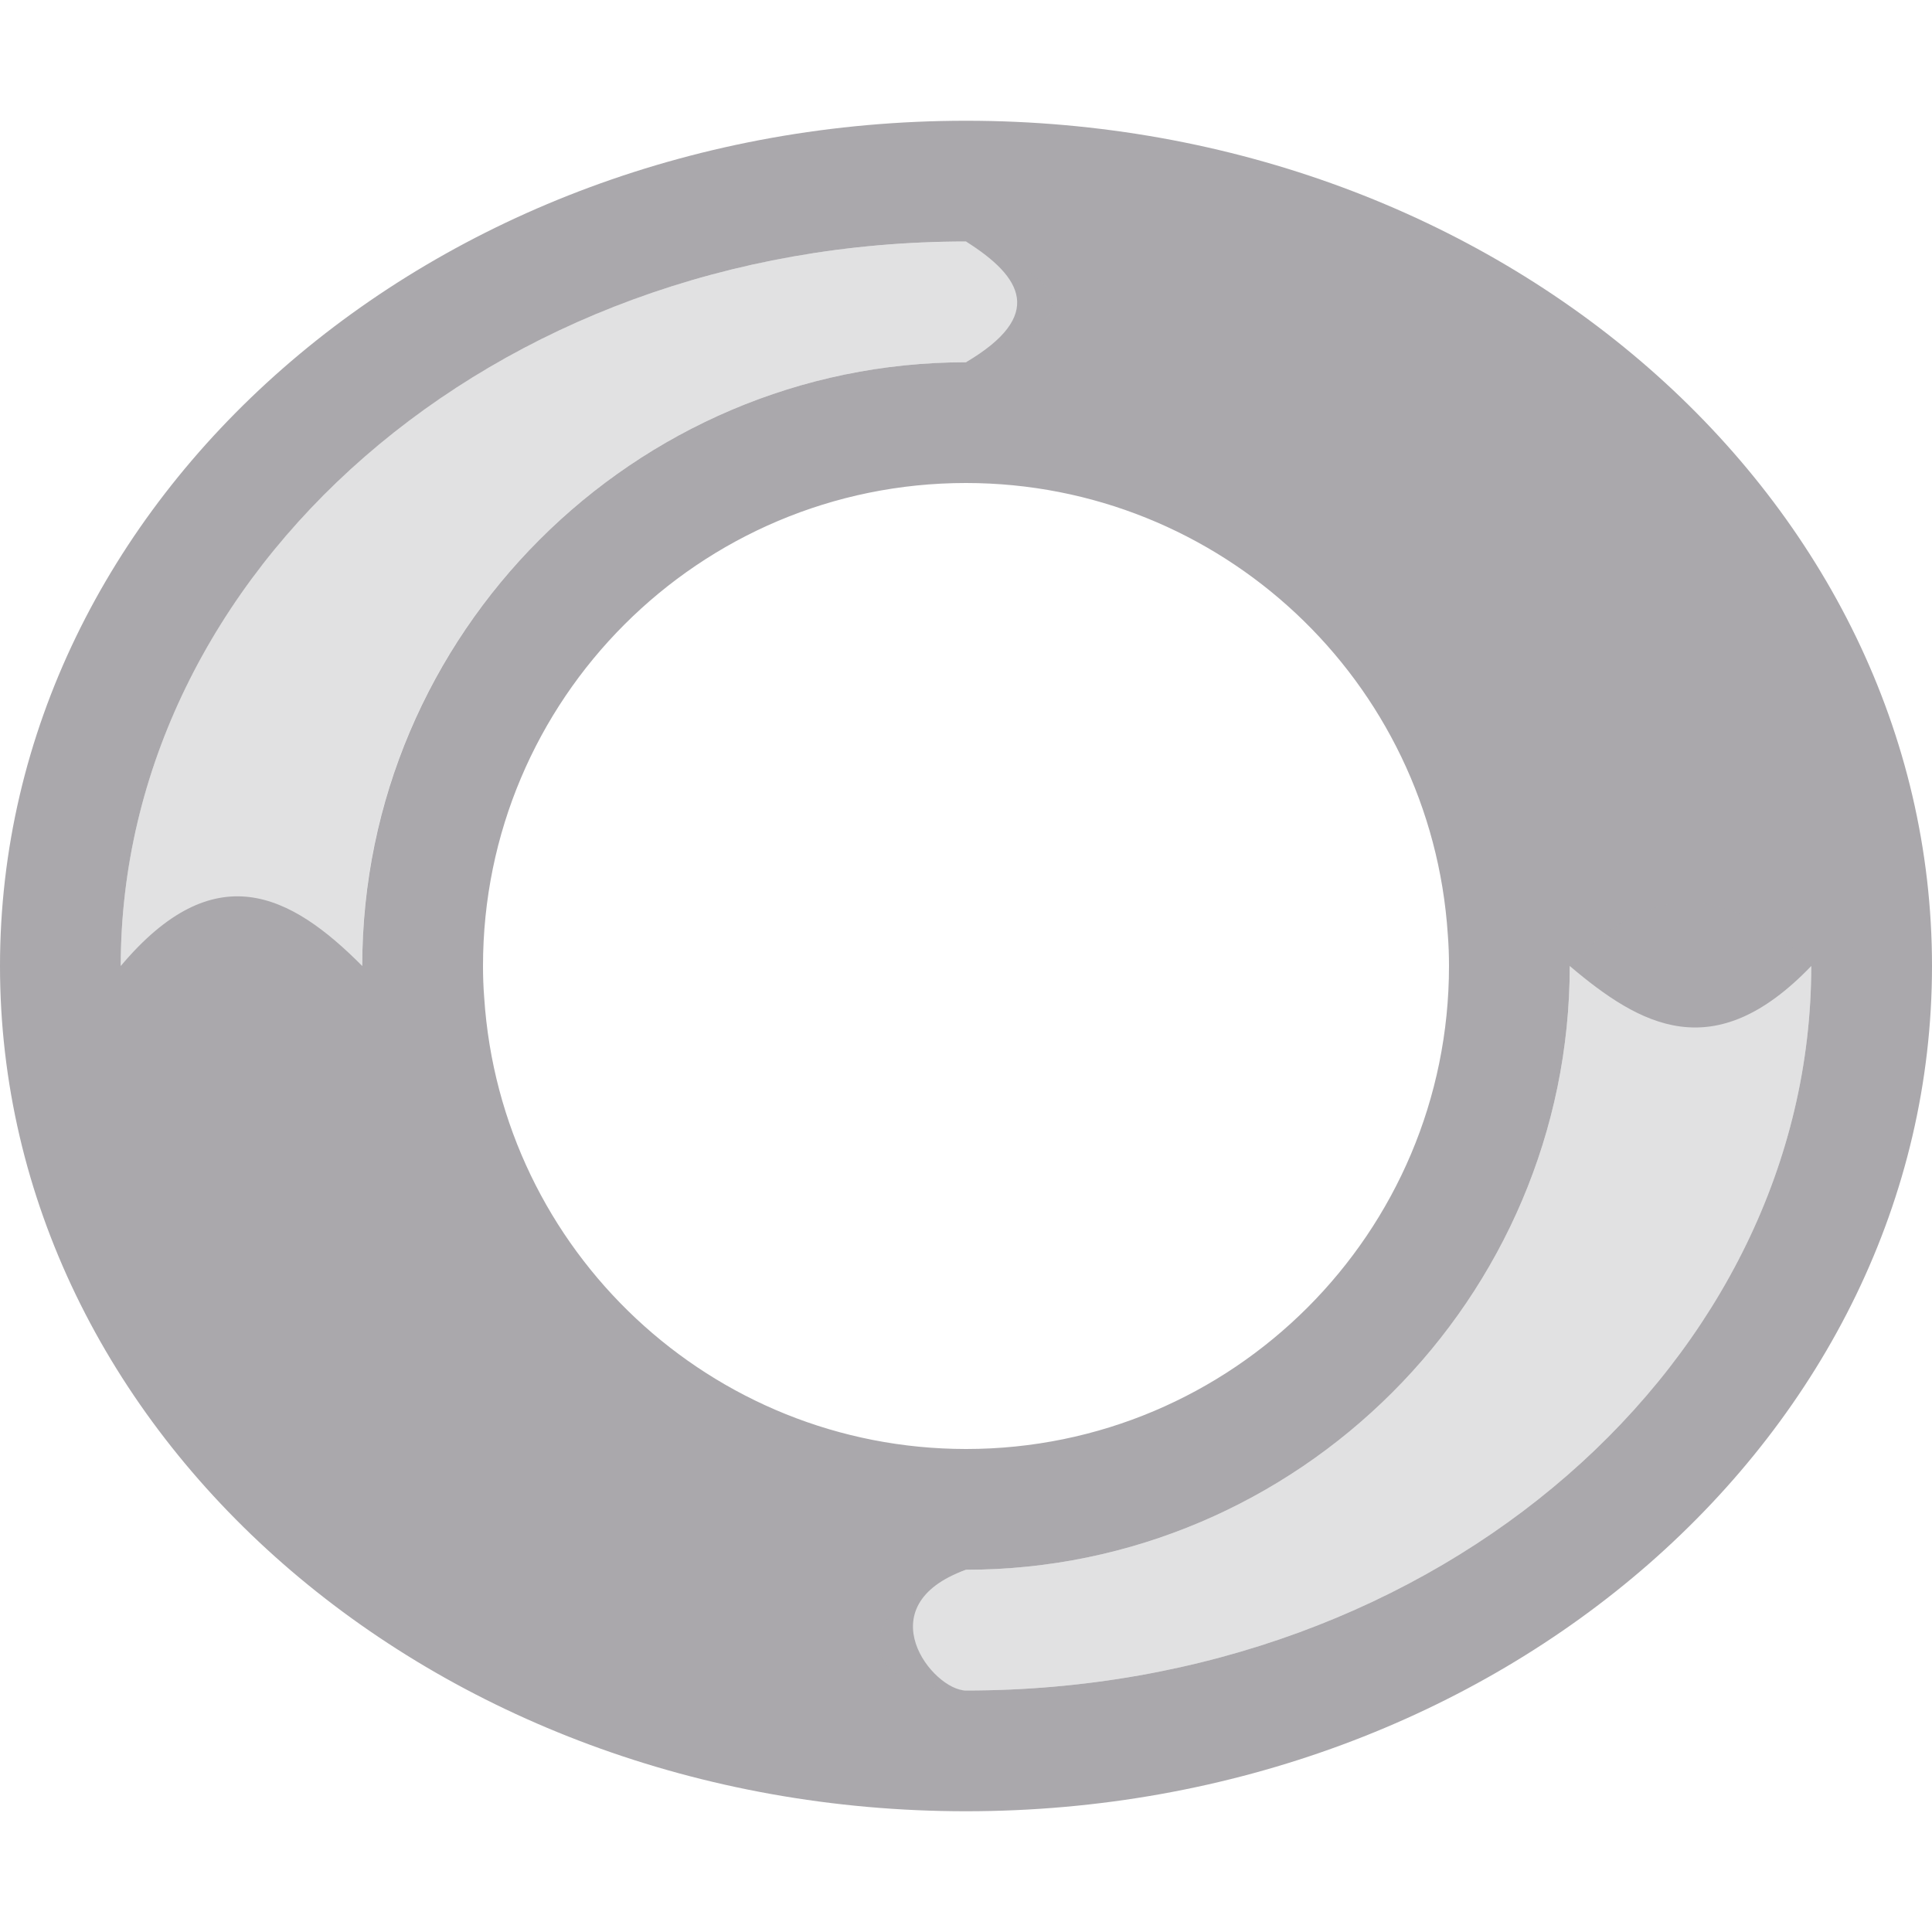 <svg viewBox="0 0 16 16" xmlns="http://www.w3.org/2000/svg"><g fill="#aaa8ac"><path d="m8 1c-4.418 0-8 3.134-8 7 0 3.866 3.582 7 8 7s8-3.134 8-7c0-3.866-3.582-7-8-7zm0 1c.47.296.653.614 0 1-2.75 0-5 2.25-5 5-.596-.6-1.225-.922-2 0 0-3.248 3.055-6 7-6zm0 2c2.107.001 3.852 1.636 3.99 3.738.007.087.01.174.01.262 0 2.209-1.791 4-4 4-2.107-.001-3.852-1.636-3.99-3.738-.007-.087-.01-.174-.01-.262 0-2.209 1.791-4 4-4zm5 4c.583.494 1.192.842 2 0 0 3.248-3.055 6-7 6-.275 0-.833-.701 0-1 2.75 0 5-2.25 5-5z"/><path d="m8 2c-3.699 0-6.615 2.418-6.965 5.396-.023.199-.035.4-.035.604h2c0-.172.008-.342.025-.51.257-2.513 2.397-4.49 4.975-4.49.79-.277 1.097-.588 0-1zm5 6c0 2.75-2.25 5-5 5-1.027.357-.897 1 0 1 3.945 0 7-2.752 7-6-.645-.66-1.309-.74-2 0z" opacity=".35"/></g></svg>